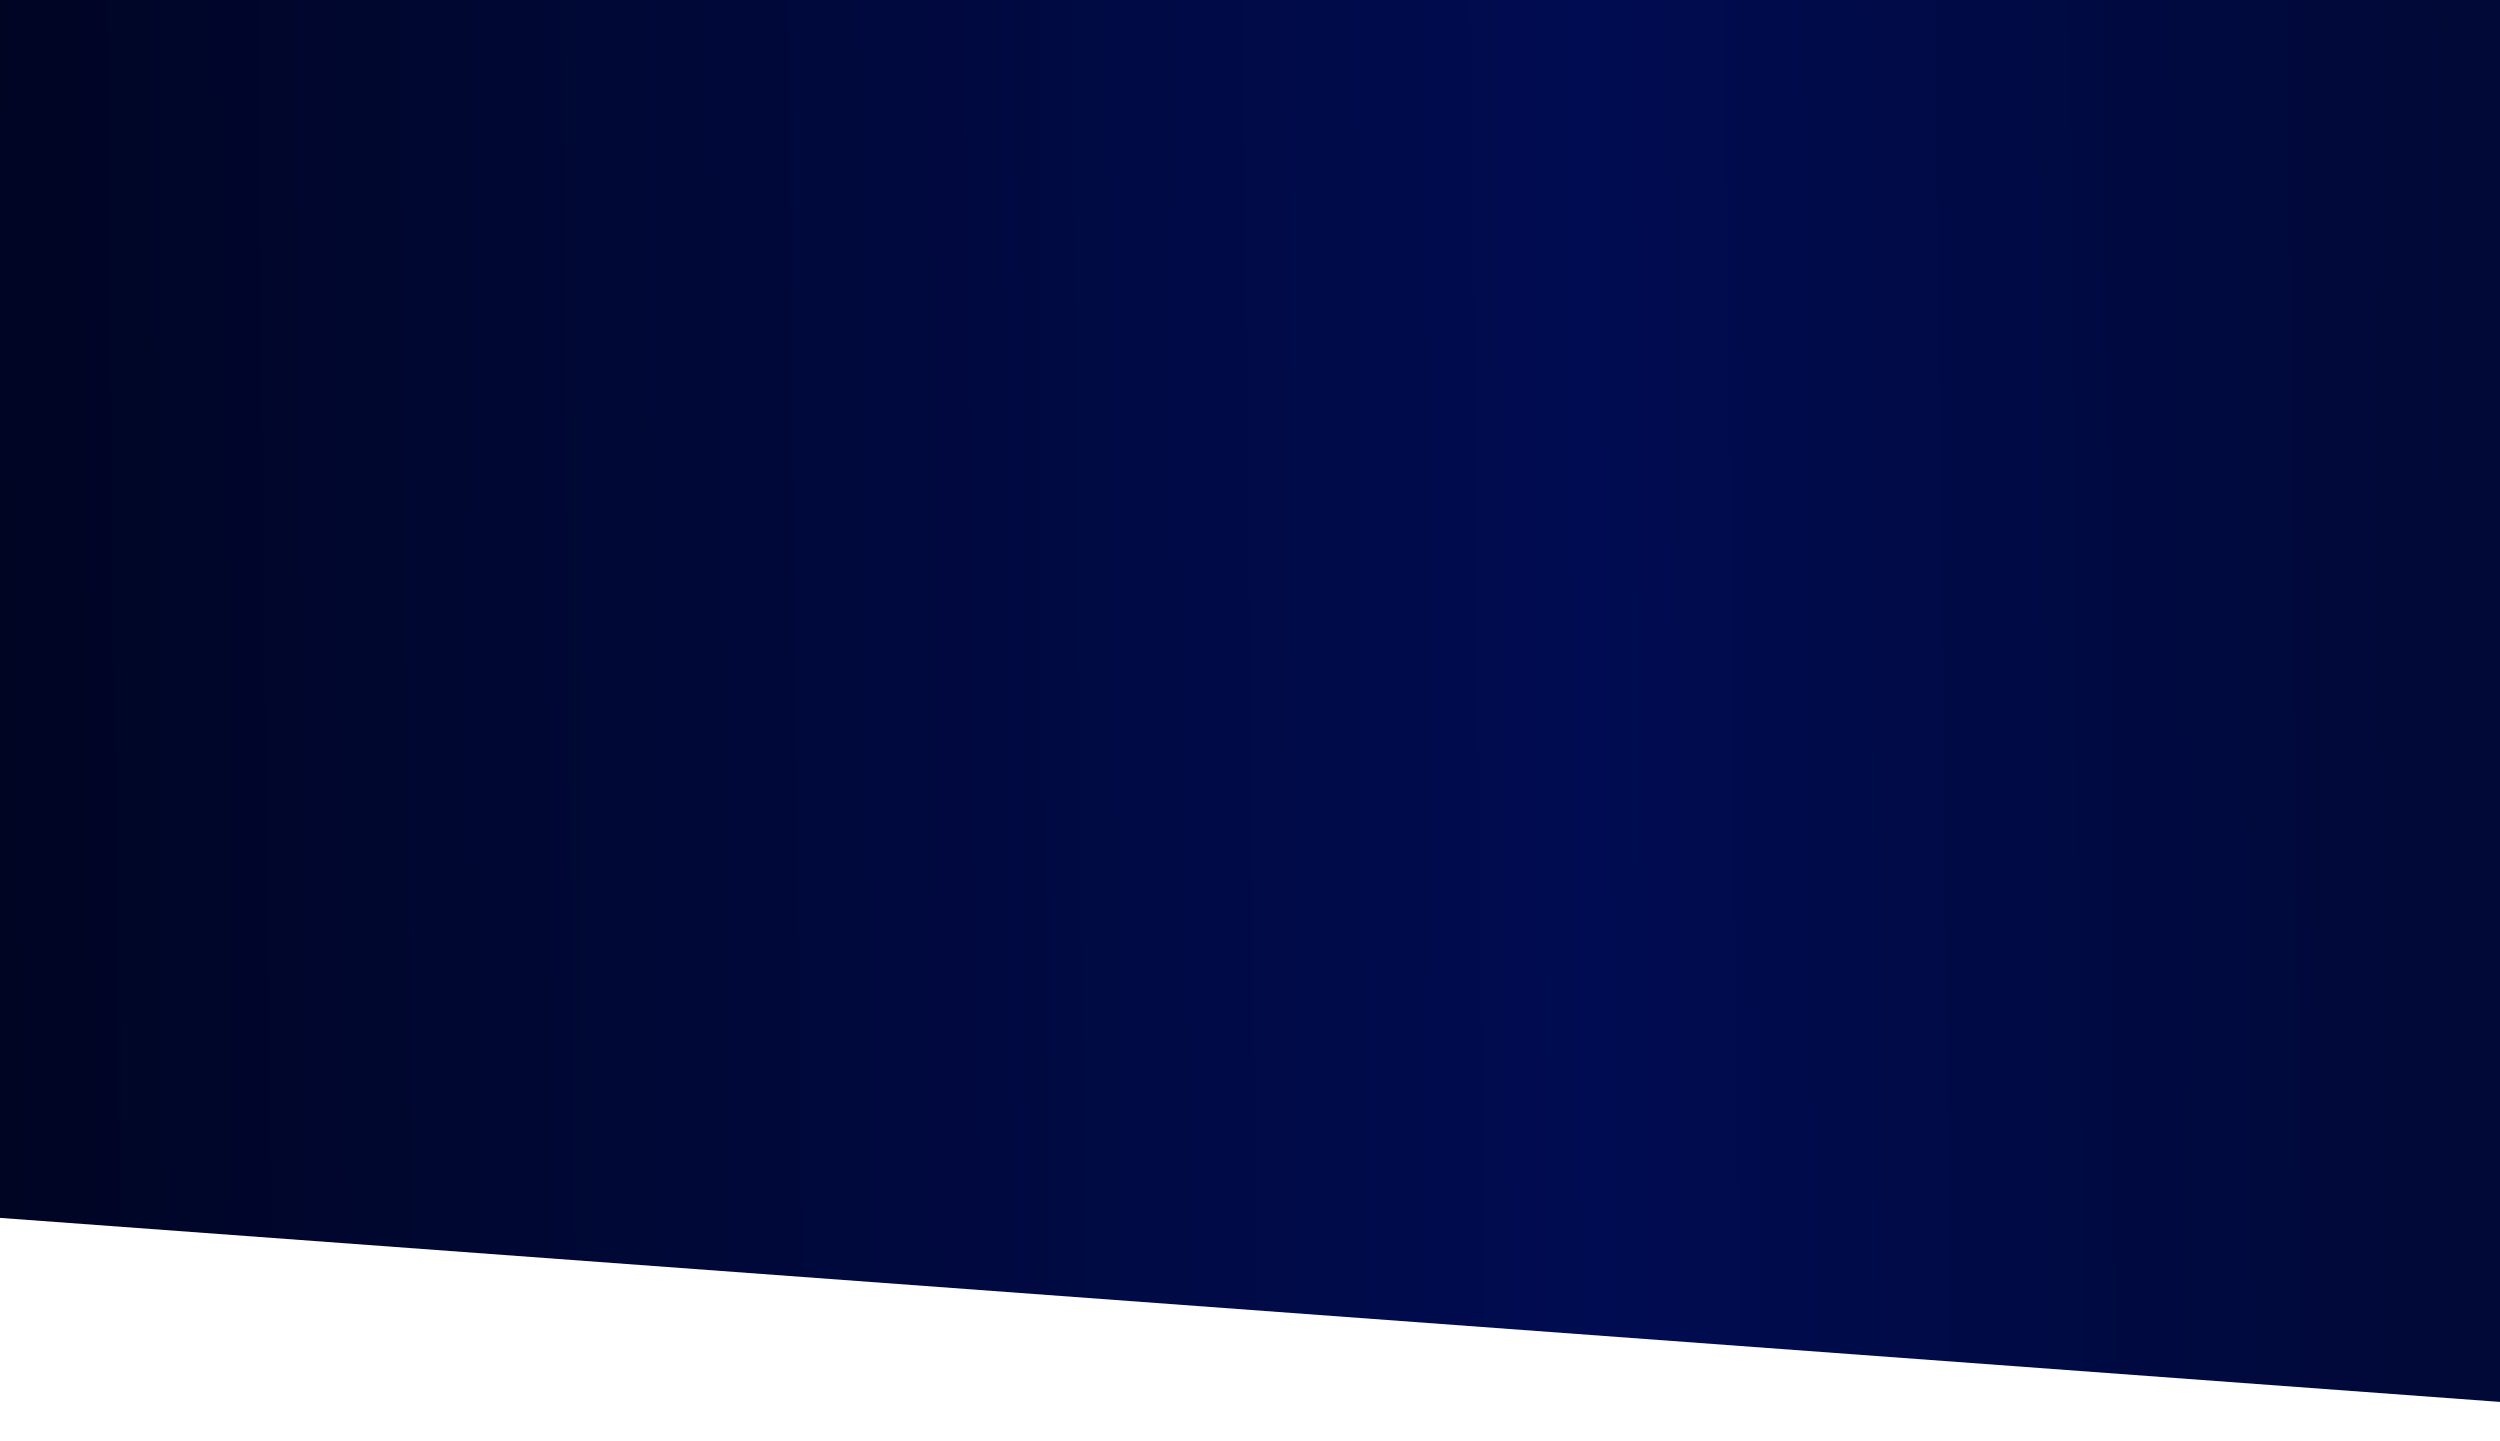 <svg width="1440" height="830" viewBox="0 0 1440 785" fill="none" xmlns="http://www.w3.org/2000/svg">
<path d="M0 -44.997H1440V785.003L0 679.003V-44.997Z" fill="url(#paint0_linear_919_5280)"/>
<defs>
<linearGradient id="paint0_linear_919_5280" x1="-3.59501e-07" y1="370" x2="1726" y2="351" gradientUnits="userSpaceOnUse">
<stop stop-color="#000524"/>
<stop offset="0.531" stop-color="#000C51"/>
<stop offset="1" stop-color="#010727"/>
</linearGradient>
</defs>
</svg>

